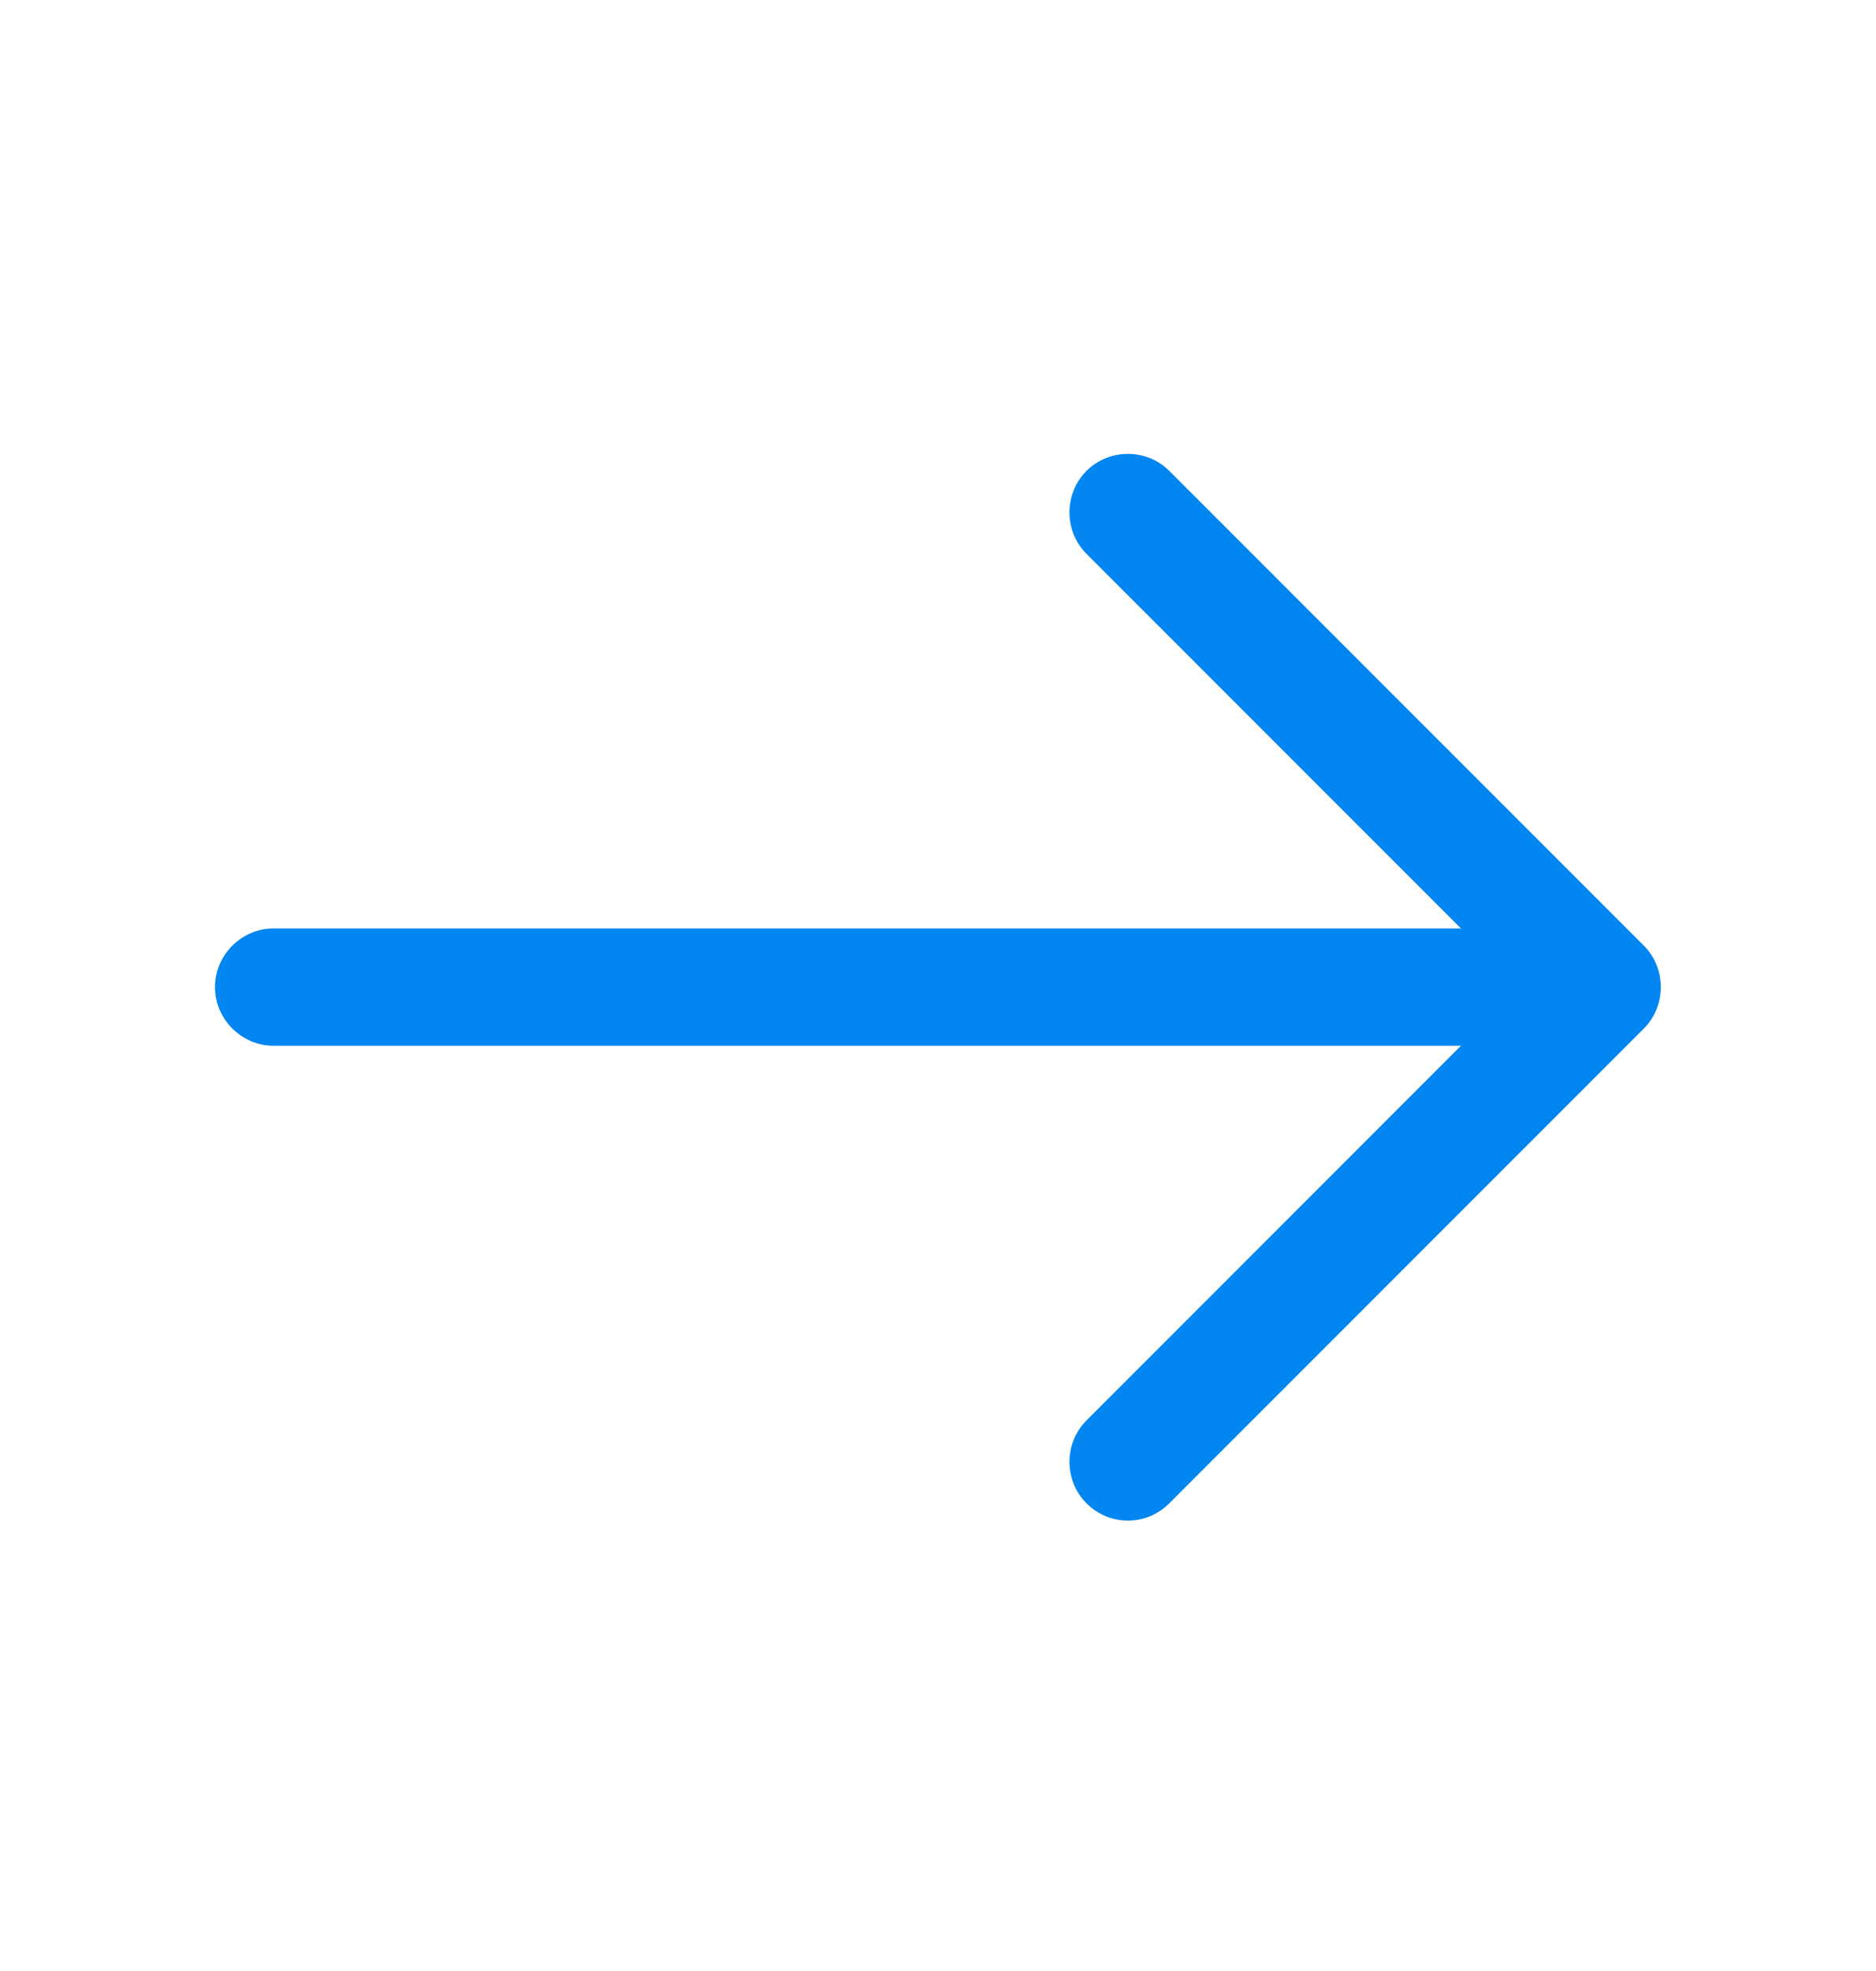 <svg width="20" height="21" viewBox="0 0 20 21" fill="none" xmlns="http://www.w3.org/2000/svg">
<path d="M12.025 16.201C11.866 16.201 11.708 16.142 11.583 16.017C11.341 15.775 11.341 15.376 11.583 15.134L16.2 10.517L11.583 5.901C11.341 5.659 11.341 5.259 11.583 5.017C11.825 4.776 12.225 4.776 12.466 5.017L17.525 10.075C17.766 10.317 17.766 10.717 17.525 10.959L12.466 16.017C12.341 16.142 12.183 16.201 12.025 16.201Z" fill="#0286F1"/>
<path d="M16.942 11.142H2.917C2.575 11.142 2.292 10.859 2.292 10.517C2.292 10.175 2.575 9.892 2.917 9.892H16.942C17.283 9.892 17.567 10.175 17.567 10.517C17.567 10.859 17.283 11.142 16.942 11.142Z" fill="#0286F1"/>
</svg>
